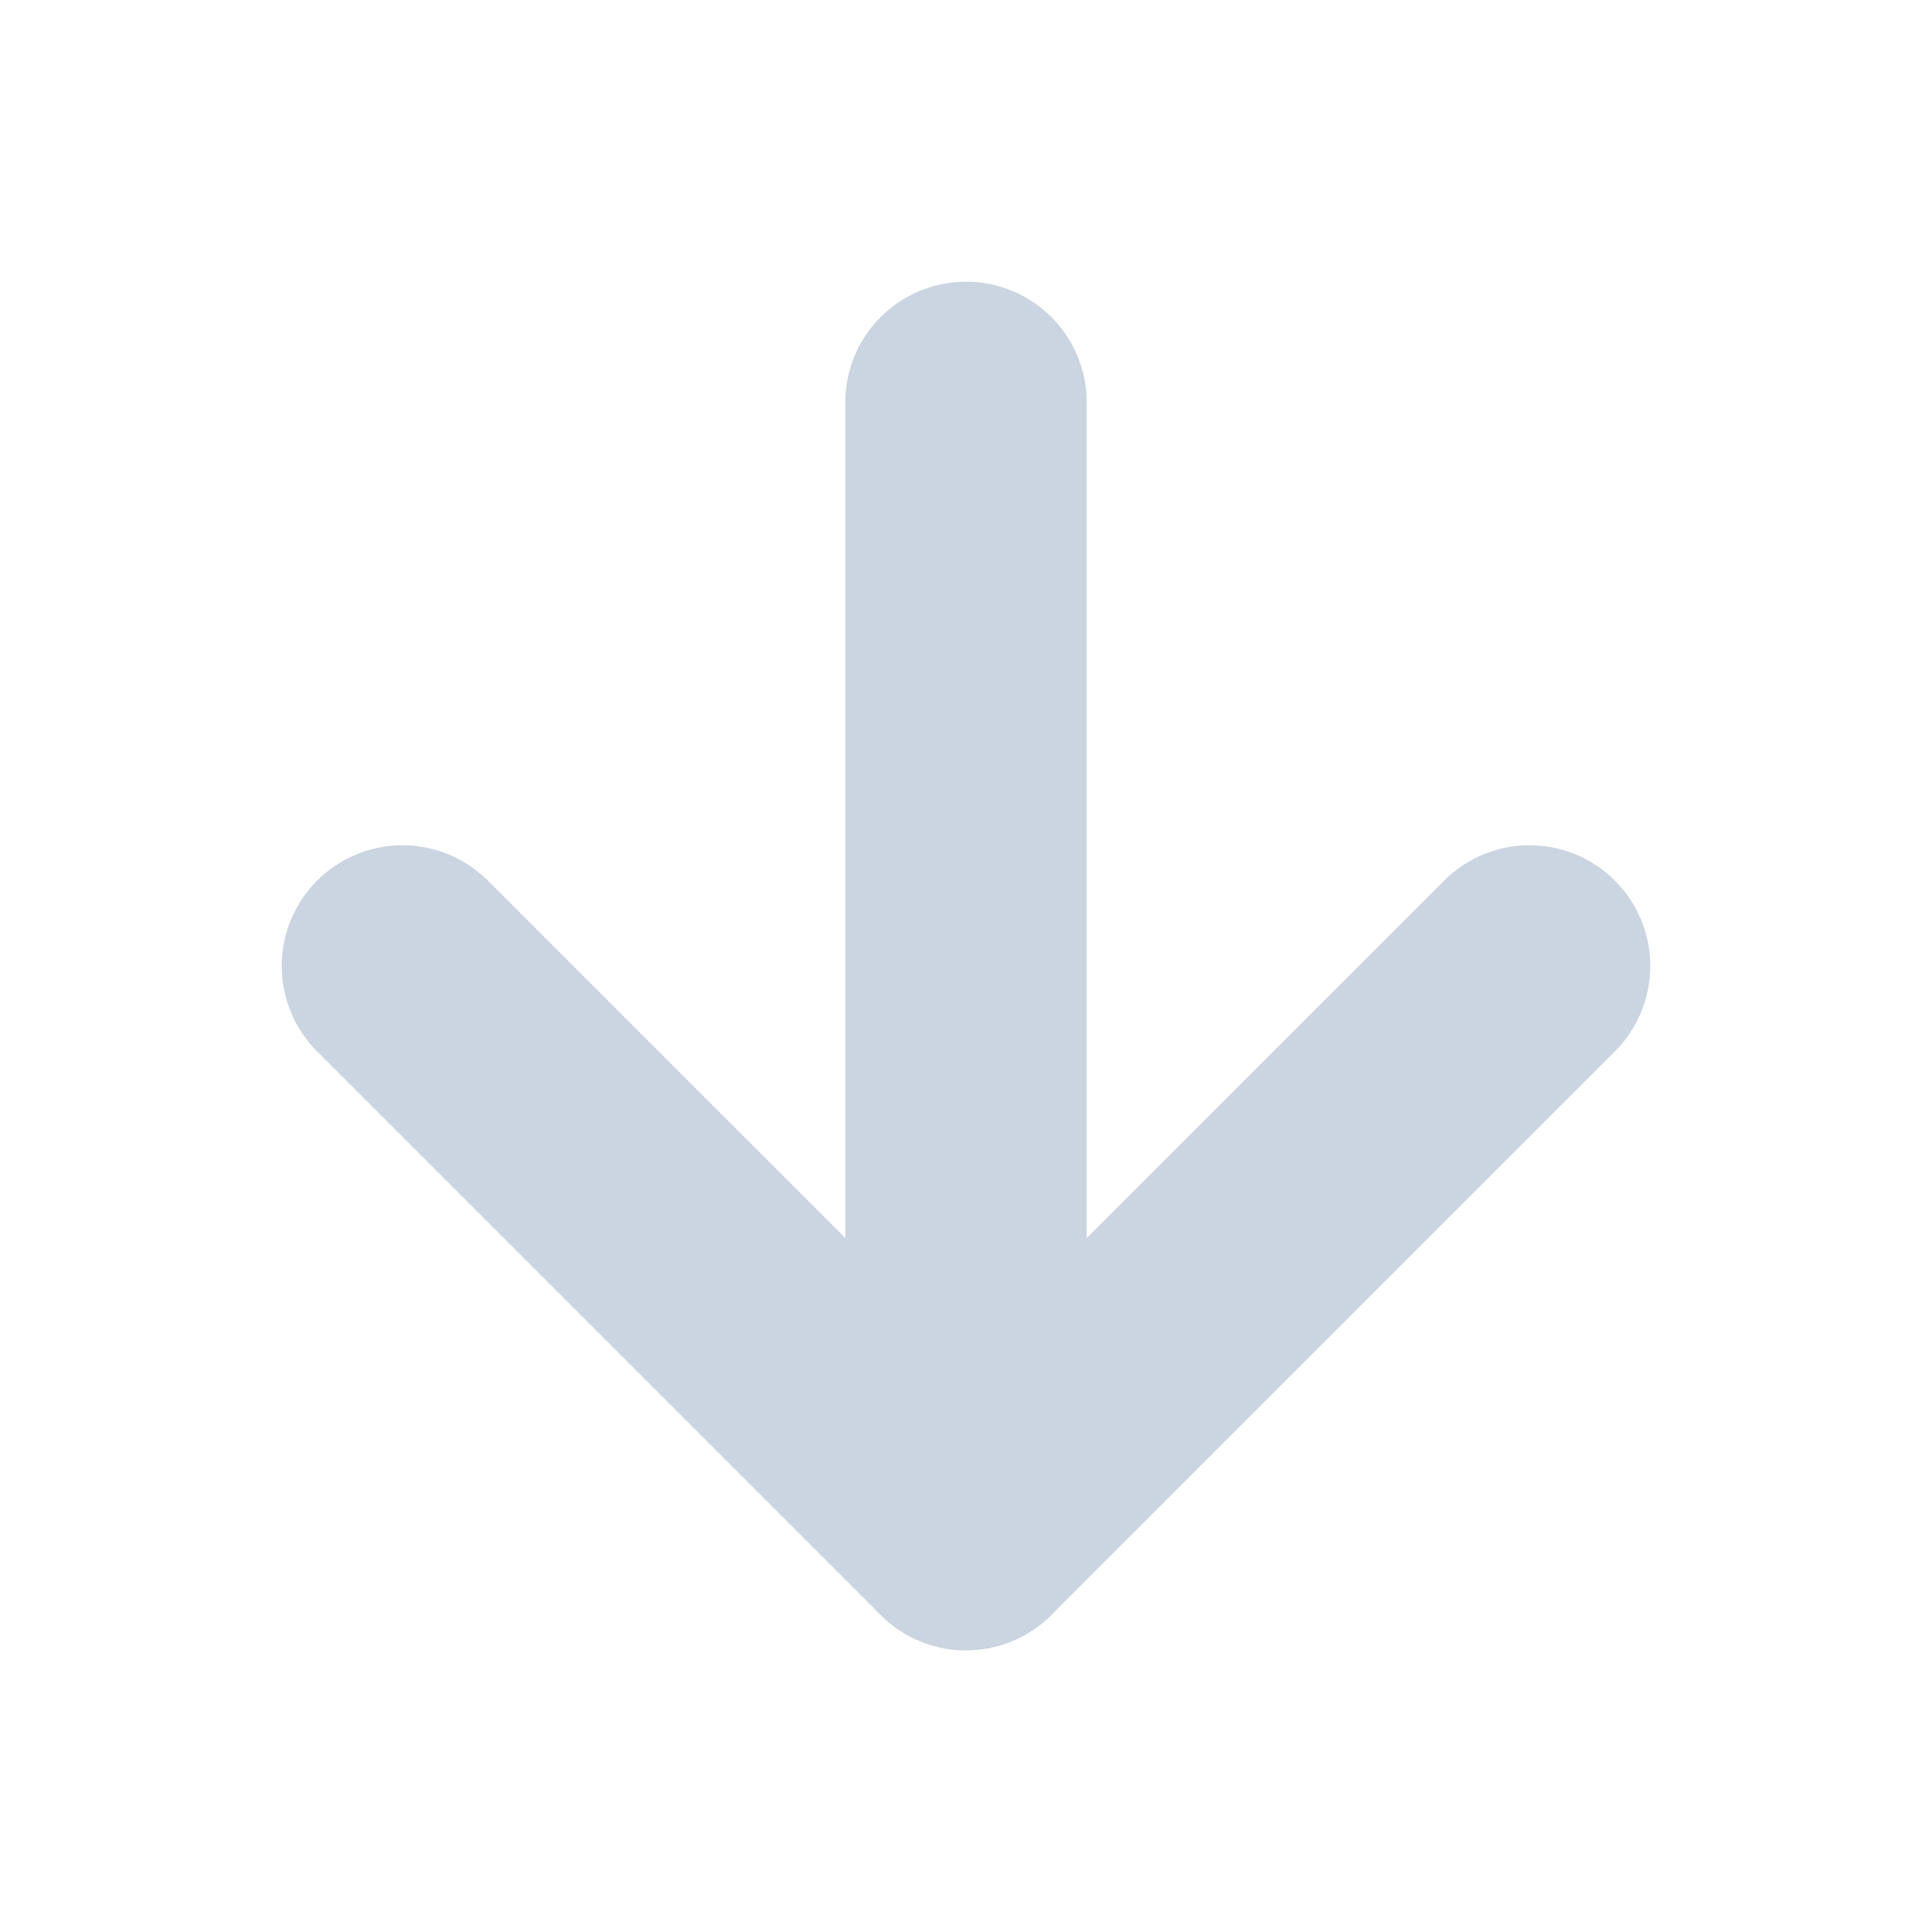 <svg width="16" height="16" viewBox="0 0 16 16" fill="none" xmlns="http://www.w3.org/2000/svg">
<path d="M8 12.667L8 3.333" stroke="#CBD5E1" stroke-width="2" stroke-linecap="round" stroke-linejoin="round"/>
<path d="M3.333 8L8 12.667L12.667 8" stroke="#CBD5E1" stroke-width="2" stroke-linecap="round" stroke-linejoin="round"/>
</svg>
